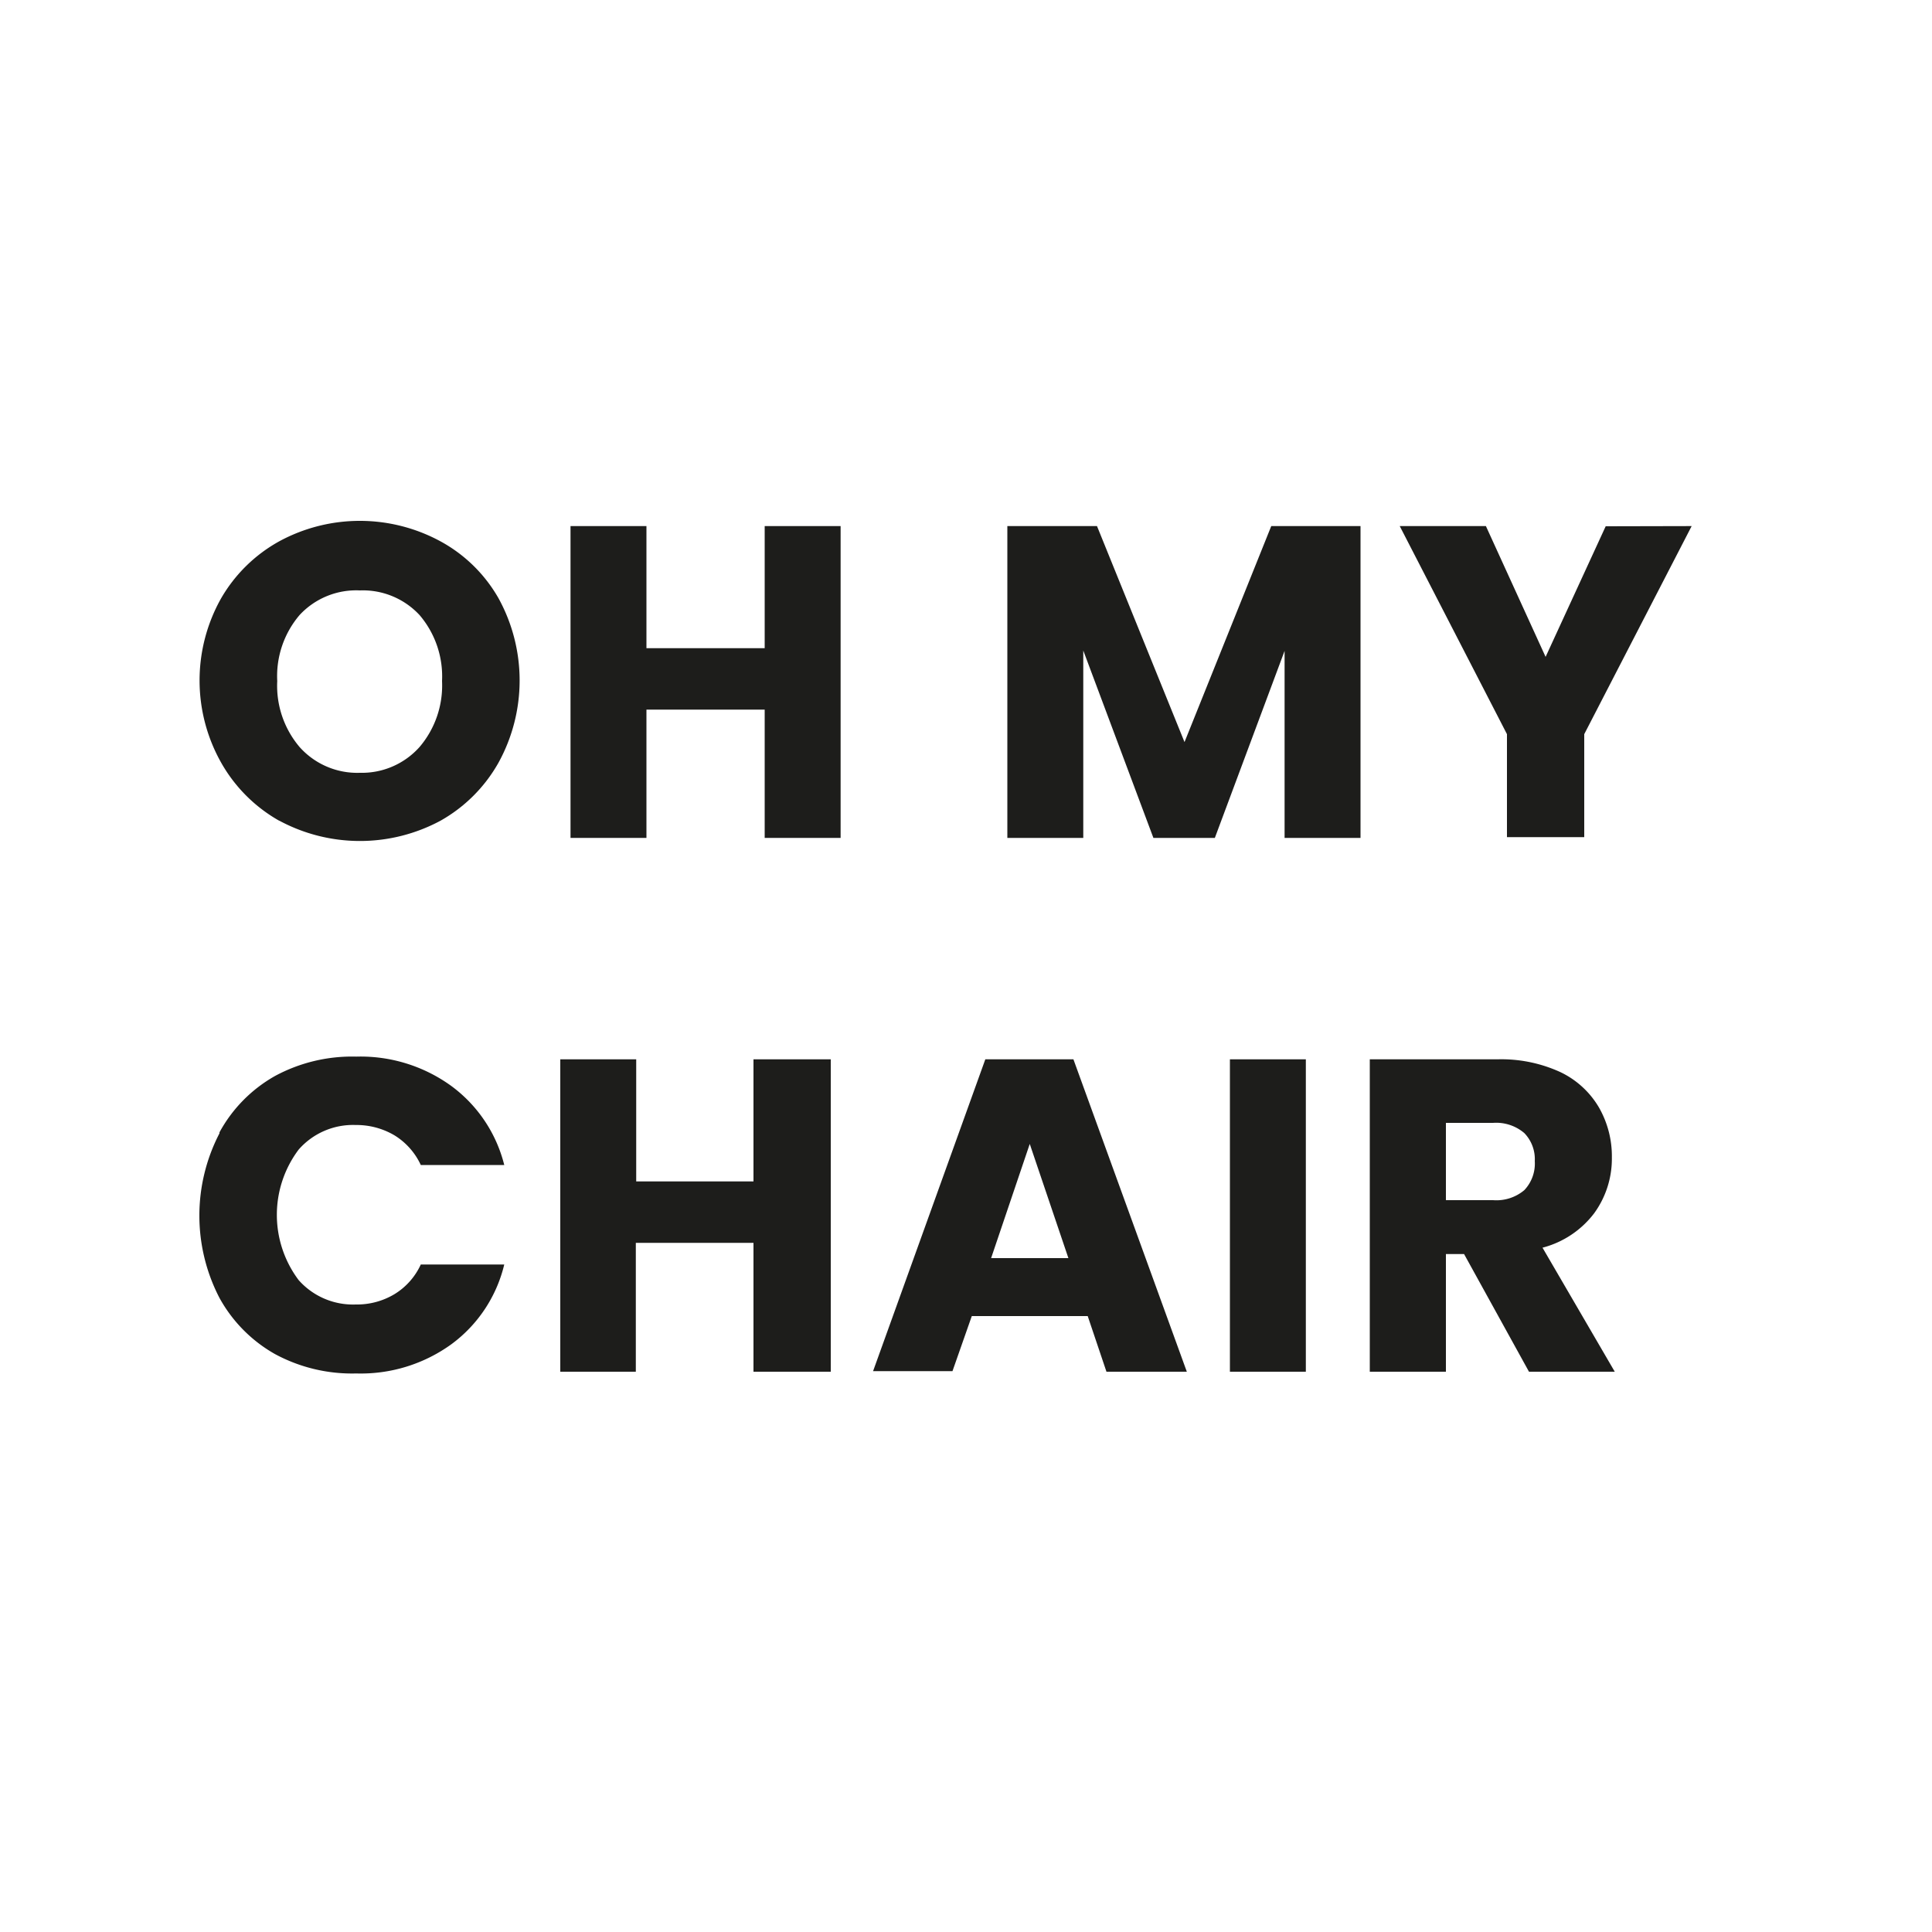 <svg id="f0bd4ae9-a589-4176-9070-a323b02c461a" data-name="Capa 1" xmlns="http://www.w3.org/2000/svg" viewBox="0 0 100 100"><defs><style>.ef606b2b-6161-4425-ae63-affec6826ab6{fill:#1d1d1b;}</style></defs><path class="ef606b2b-6161-4425-ae63-affec6826ab6" d="M14.45,42.48a7.92,7.92,0,0,1-3-3,8.66,8.66,0,0,1,0-8.52,7.87,7.87,0,0,1,3-2.94,8.75,8.75,0,0,1,8.35,0,7.68,7.68,0,0,1,3,2.94,8.83,8.83,0,0,1,0,8.52,7.87,7.87,0,0,1-3,3,8.81,8.81,0,0,1-8.34,0Zm7.27-3.82a4.91,4.91,0,0,0,1.16-3.41,4.89,4.89,0,0,0-1.16-3.41,4,4,0,0,0-3.09-1.28,4,4,0,0,0-3.12,1.27,4.87,4.87,0,0,0-1.16,3.42,4.9,4.9,0,0,0,1.16,3.42A4,4,0,0,0,18.63,40,4,4,0,0,0,21.72,38.66Z"/><path class="ef606b2b-6161-4425-ae63-affec6826ab6" d="M43.51,27.23V43.37H39.58V36.73H33.46v6.64H29.53V27.23h3.93v6.32h6.12V27.23Z"/><path class="ef606b2b-6161-4425-ae63-affec6826ab6" d="M70.42,27.23V43.37H66.49V33.69l-3.61,9.68H59.7l-3.63-9.7v9.7H52.14V27.23h4.64l4.53,11.18L65.8,27.23Z"/><path class="ef606b2b-6161-4425-ae63-affec6826ab6" d="M87.56,27.23,82,38v5.33H78V38L72.45,27.23h4.46L80,34l3.11-6.76Z"/><path class="ef606b2b-6161-4425-ae63-affec6826ab6" d="M11.36,58.61a7.42,7.42,0,0,1,2.88-2.92,8.39,8.39,0,0,1,4.2-1,8,8,0,0,1,4.92,1.52A7.26,7.26,0,0,1,26.1,60.3H21.78a3.55,3.55,0,0,0-1.37-1.54,3.87,3.87,0,0,0-2-.53,3.74,3.74,0,0,0-2.95,1.27,5.62,5.62,0,0,0,0,6.76,3.76,3.76,0,0,0,2.95,1.26,3.77,3.77,0,0,0,2-.53,3.5,3.5,0,0,0,1.37-1.54H26.1a7.2,7.2,0,0,1-2.74,4.13,8,8,0,0,1-4.92,1.51,8.39,8.39,0,0,1-4.2-1,7.46,7.46,0,0,1-2.88-2.91,9.24,9.24,0,0,1,0-8.52Z"/><path class="ef606b2b-6161-4425-ae63-affec6826ab6" d="M43,54.83V71H39V64.33H32.91V71H29V54.83h3.93v6.32H39V54.83Z"/><path class="ef606b2b-6161-4425-ae63-affec6826ab6" d="M56.3,68.12h-6l-1,2.85H45.19L51,54.83h4.56L61.43,71H57.27Zm-1-3-2-5.91-2,5.91Z"/><path class="ef606b2b-6161-4425-ae63-affec6826ab6" d="M67.59,54.83V71H63.66V54.83Z"/><path class="ef606b2b-6161-4425-ae63-affec6826ab6" d="M79.14,71l-3.36-6.09h-.94V71H70.9V54.83h6.61a7.33,7.33,0,0,1,3.25.66,4.61,4.61,0,0,1,2,1.83,5.08,5.08,0,0,1,.67,2.59,4.81,4.81,0,0,1-.91,2.88,4.91,4.91,0,0,1-2.68,1.79L83.58,71Zm-4.3-8.88h2.44a2.24,2.24,0,0,0,1.62-.52,2,2,0,0,0,.54-1.5,1.94,1.94,0,0,0-.54-1.45,2.24,2.24,0,0,0-1.62-.53H74.84Z"/></svg>